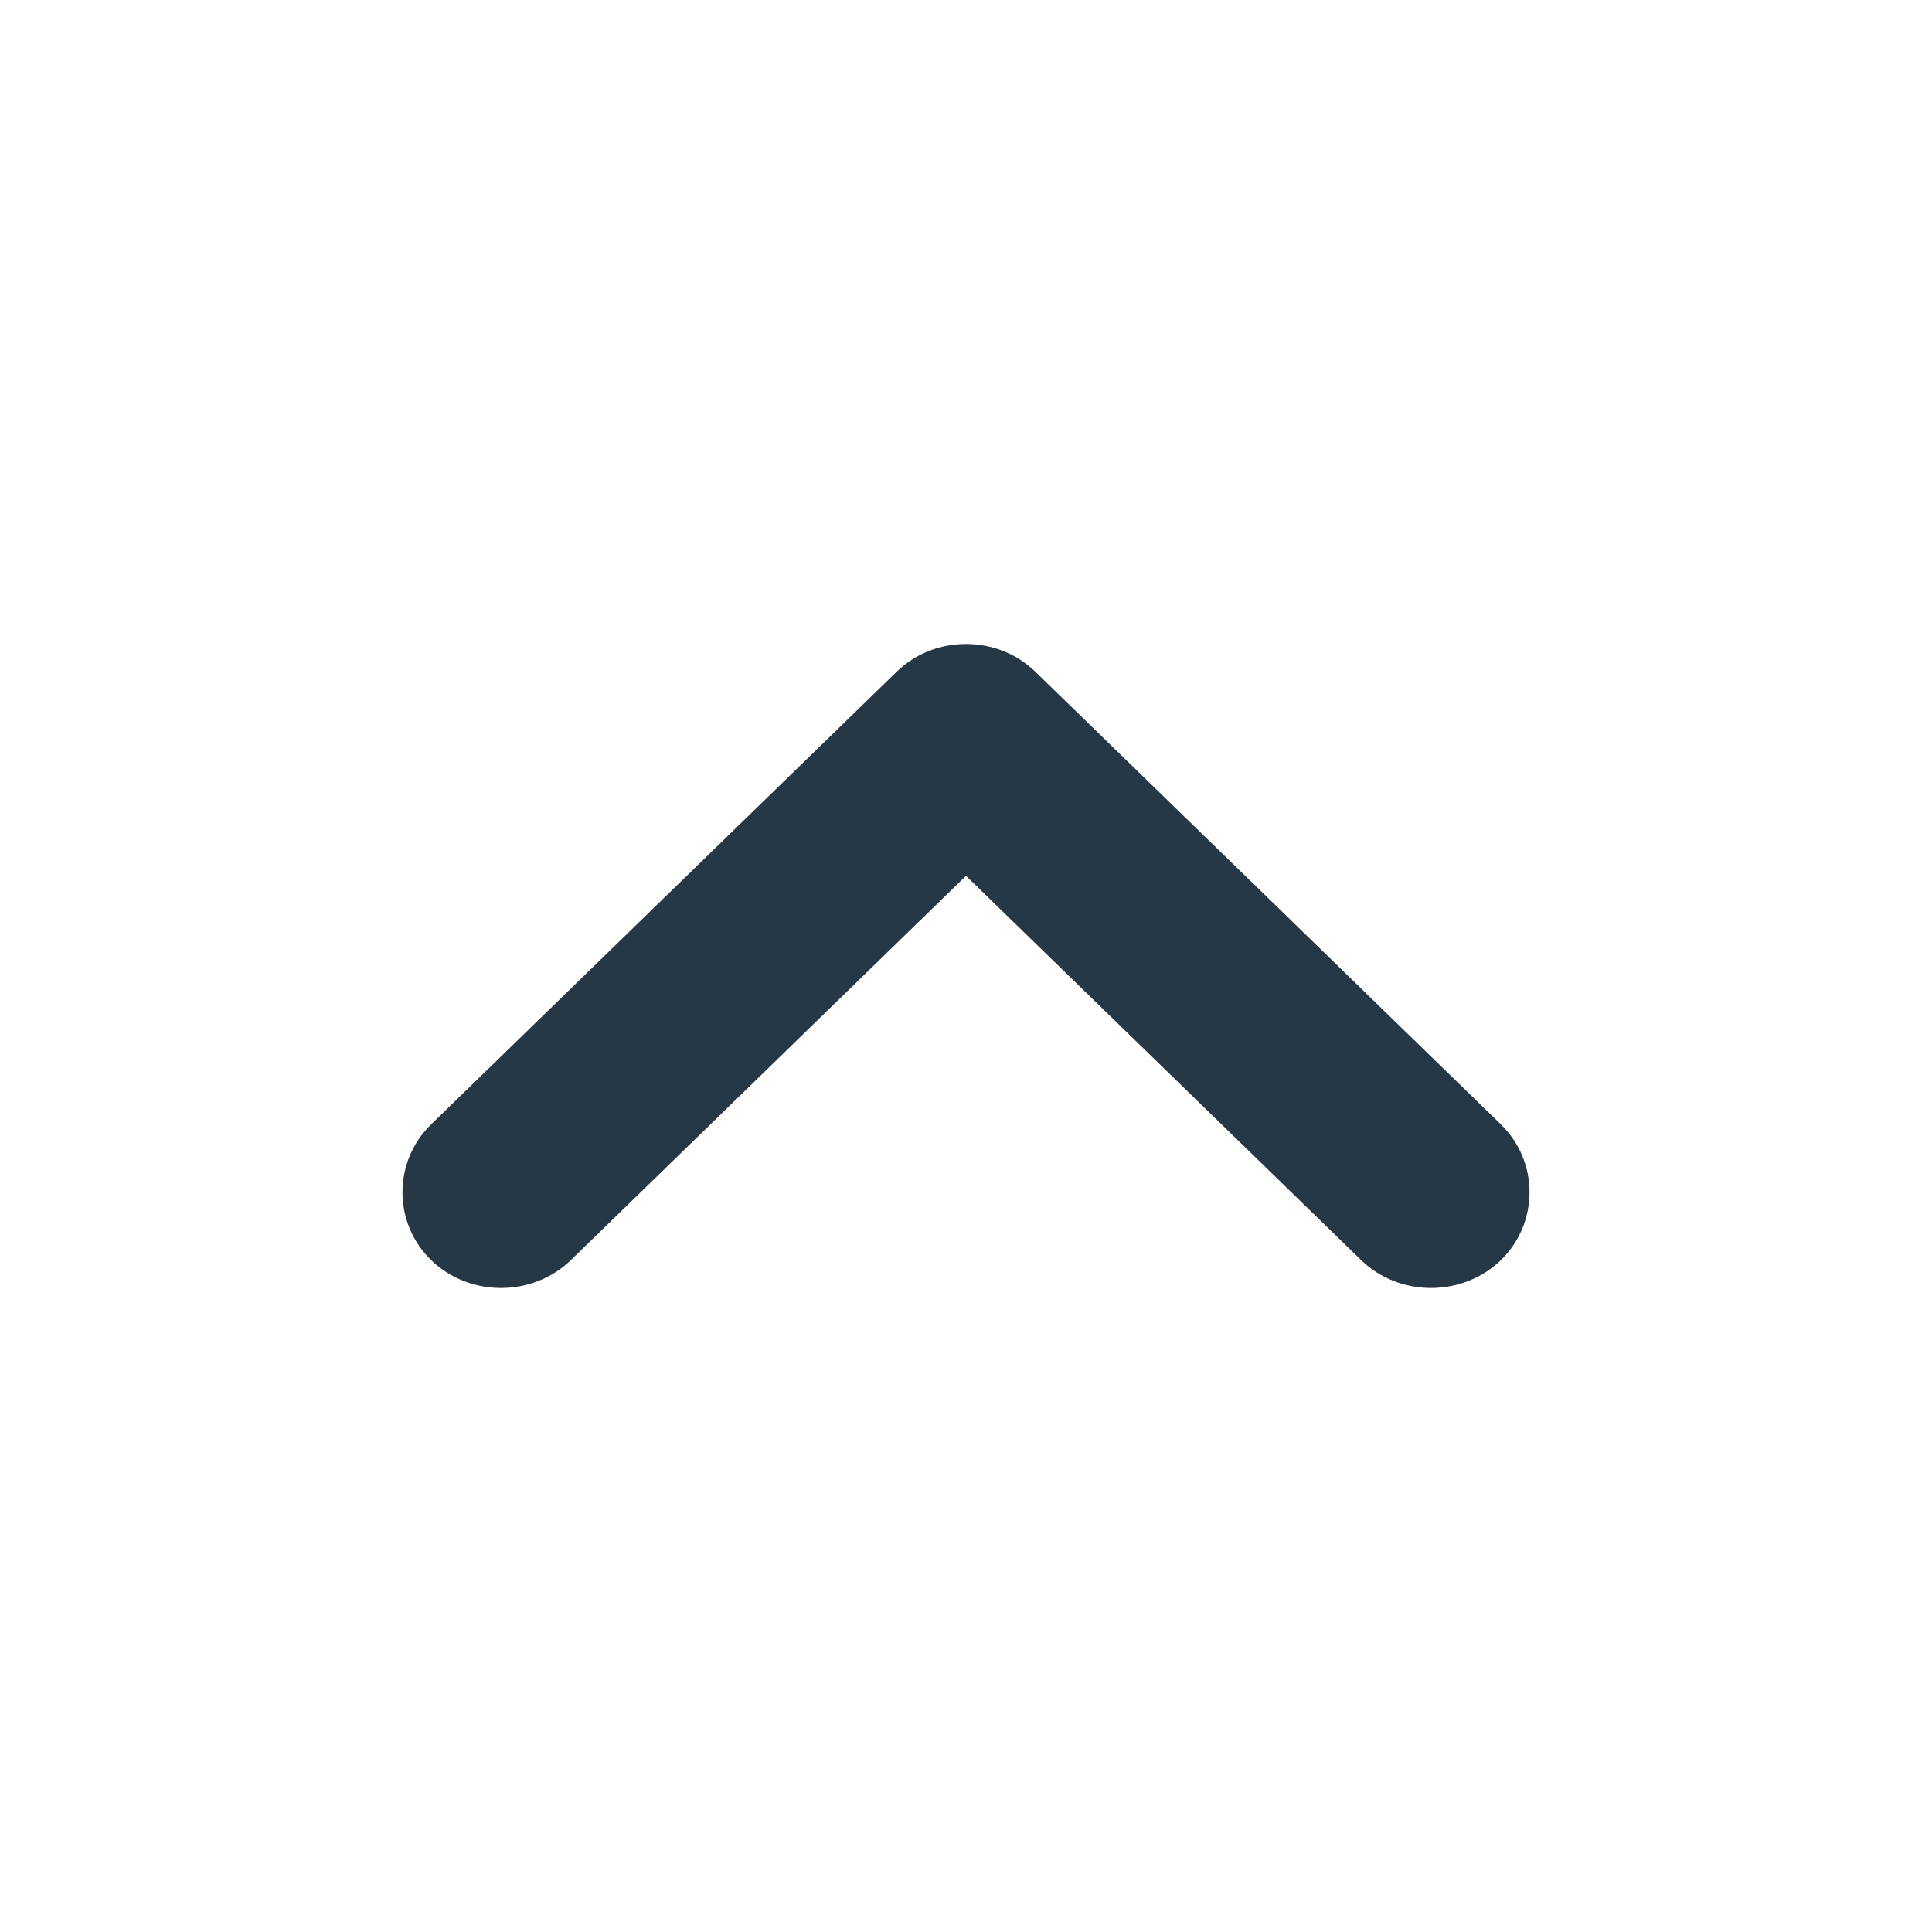 <svg width="24" height="24" viewBox="0 0 24 24" fill="none" xmlns="http://www.w3.org/2000/svg">
<path d="M12 8C11.689 8 11.378 8.111 11.133 8.35L5.356 13.967C4.881 14.429 4.881 15.192 5.356 15.654C5.831 16.115 6.616 16.115 7.091 15.654L12 10.88L16.909 15.654C17.384 16.115 18.169 16.115 18.644 15.654C19.119 15.192 19.119 14.429 18.644 13.967L12.867 8.35C12.622 8.111 12.311 8 12 8Z" fill="#263745"/>
</svg>
